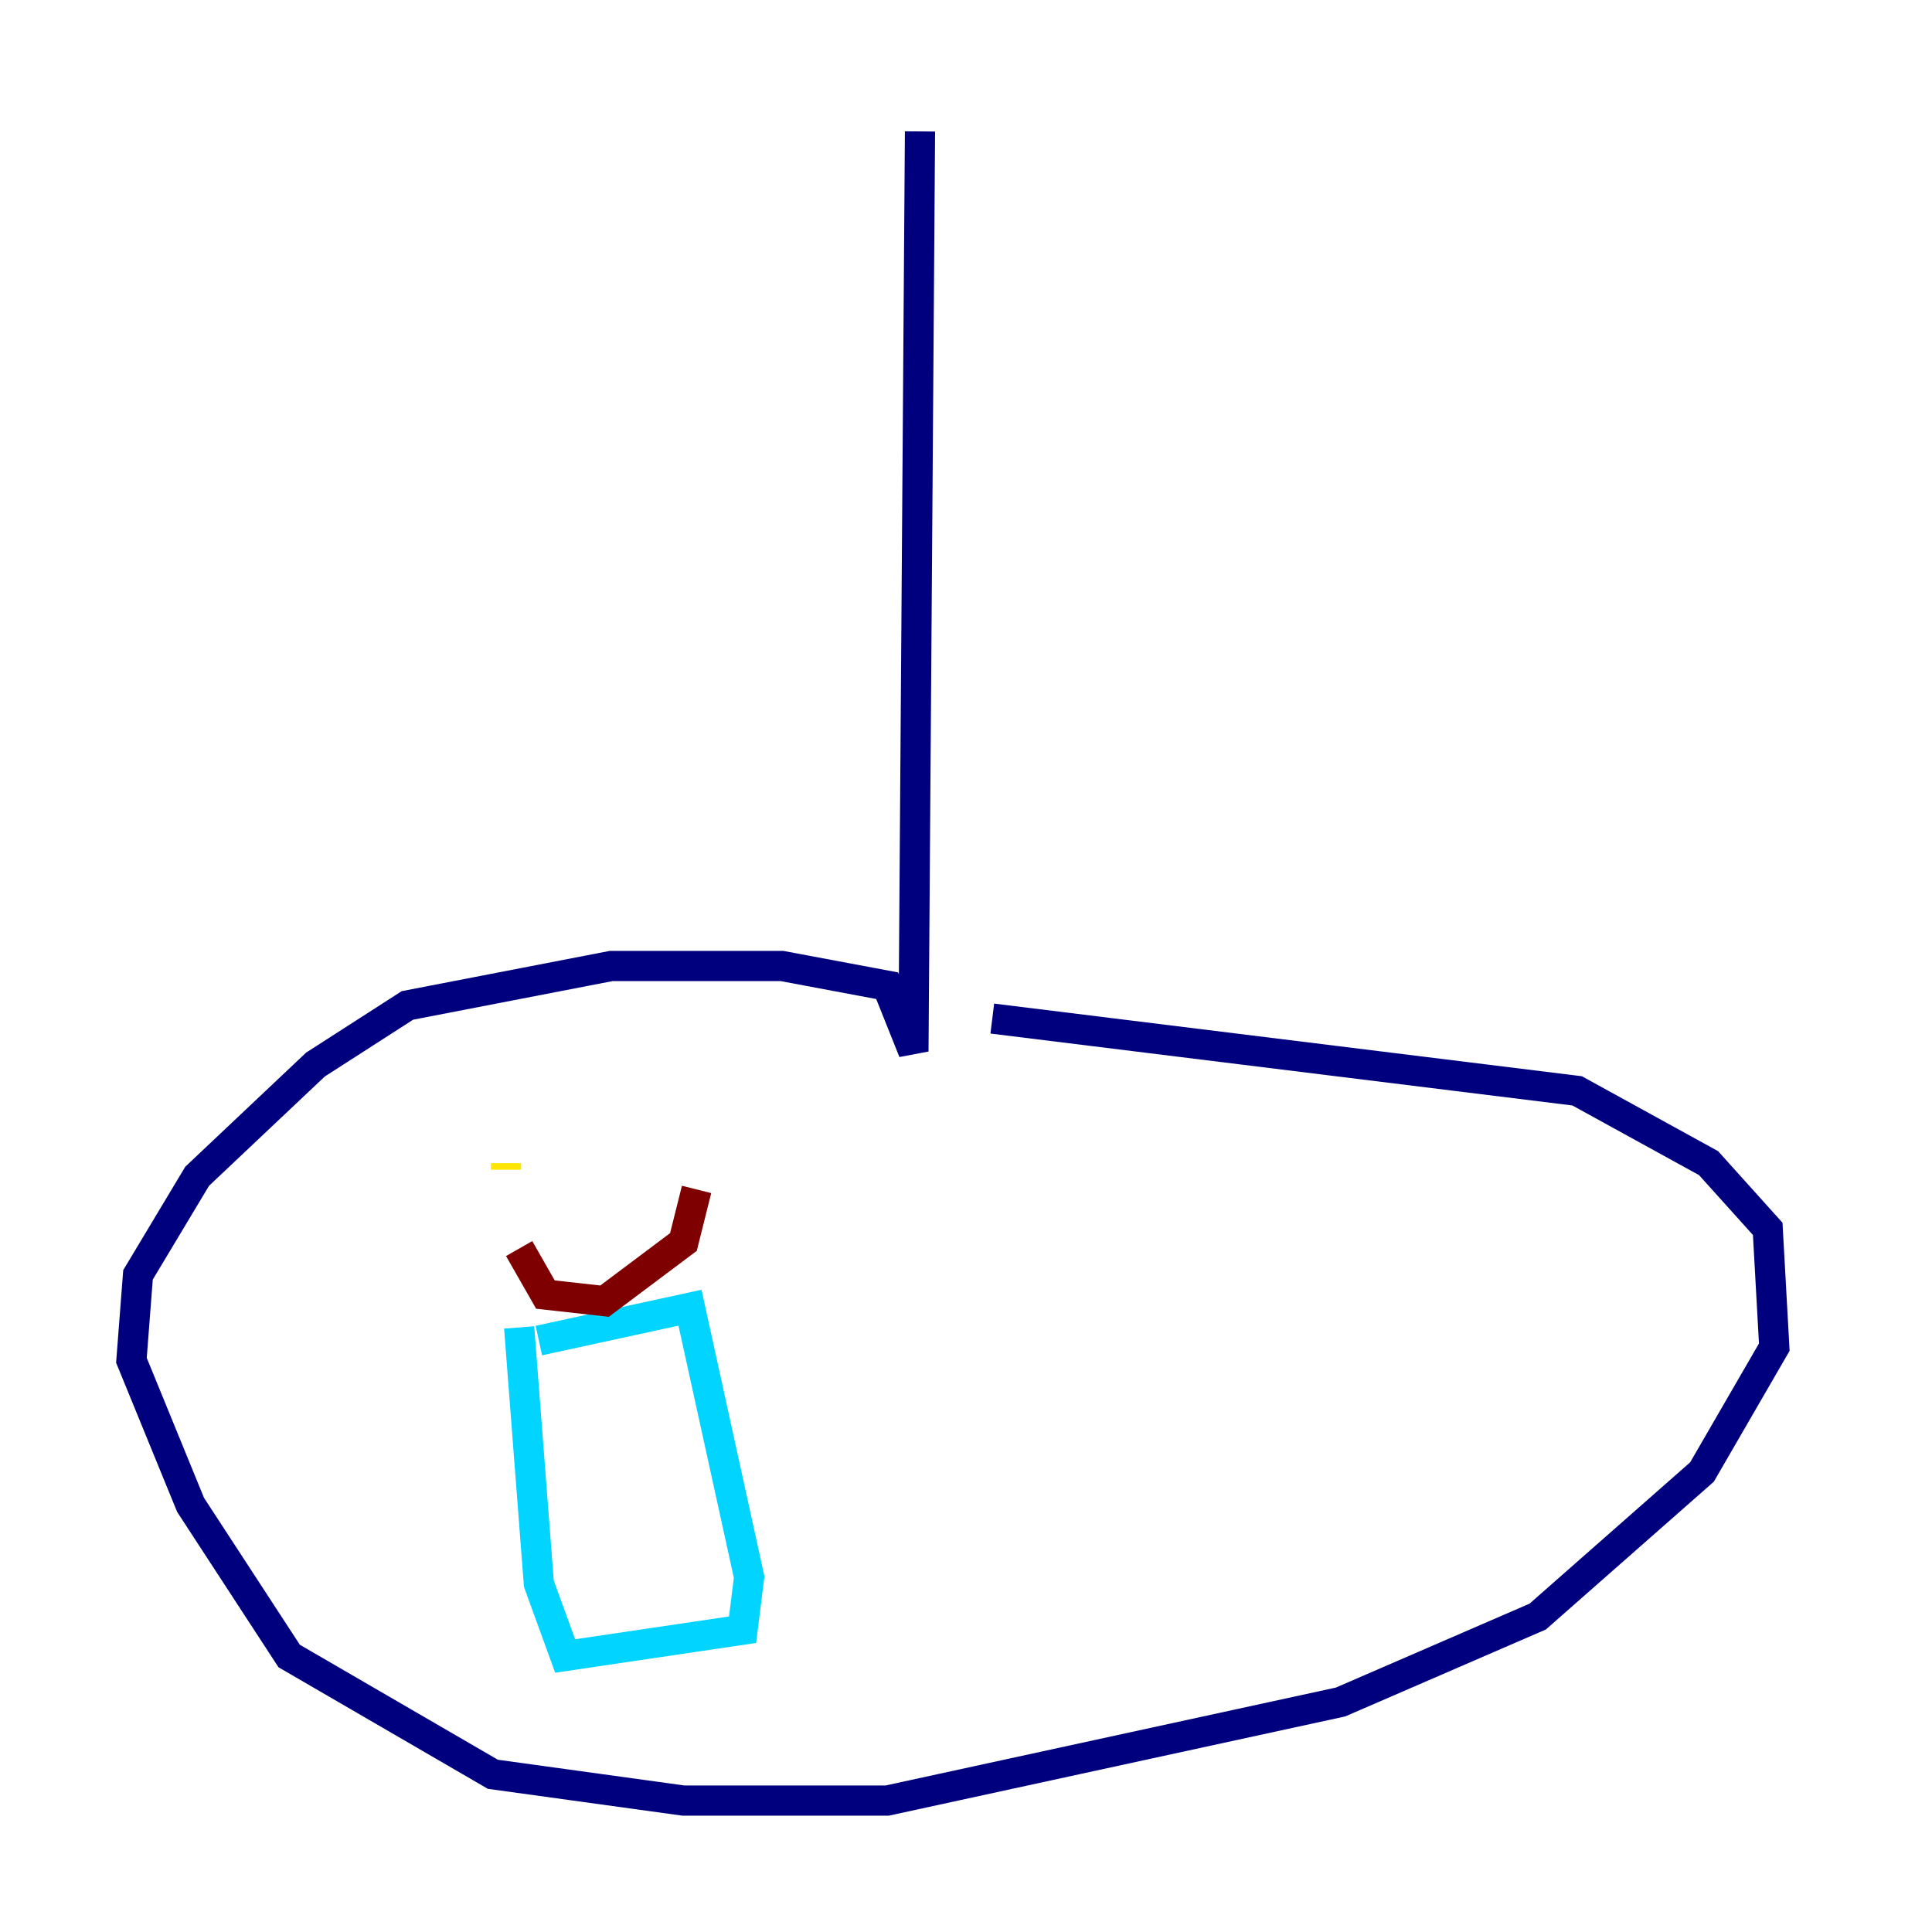 <?xml version="1.0" encoding="utf-8" ?>
<svg baseProfile="tiny" height="128" version="1.2" viewBox="0,0,128,128" width="128" xmlns="http://www.w3.org/2000/svg" xmlns:ev="http://www.w3.org/2001/xml-events" xmlns:xlink="http://www.w3.org/1999/xlink"><defs /><polyline fill="none" points="60.952,8.707 60.517,69.66 58.776,65.306 51.809,64.0 40.49,64.0 26.993,66.612 20.898,70.531 13.061,77.932 9.143,84.463 8.707,90.122 12.626,99.701 19.157,109.714 32.653,117.551 45.279,119.293 58.776,119.293 88.816,112.762 101.878,107.102 112.762,97.524 117.551,89.252 117.116,81.415 113.197,77.061 104.49,72.272 65.742,67.483" stroke="#00007f" stroke-width="2" /><polyline fill="none" points="34.395,87.946 35.701,104.925 37.442,109.714 49.197,107.973 49.633,104.49 45.714,86.639 35.701,88.816" stroke="#00d4ff" stroke-width="2" /><polyline fill="none" points="33.524,77.061 33.524,77.497" stroke="#ffe500" stroke-width="2" /><polyline fill="none" points="34.395,82.721 36.136,85.769 40.054,86.204 45.279,82.286 46.15,78.803" stroke="#7f0000" stroke-width="2" /></svg>
